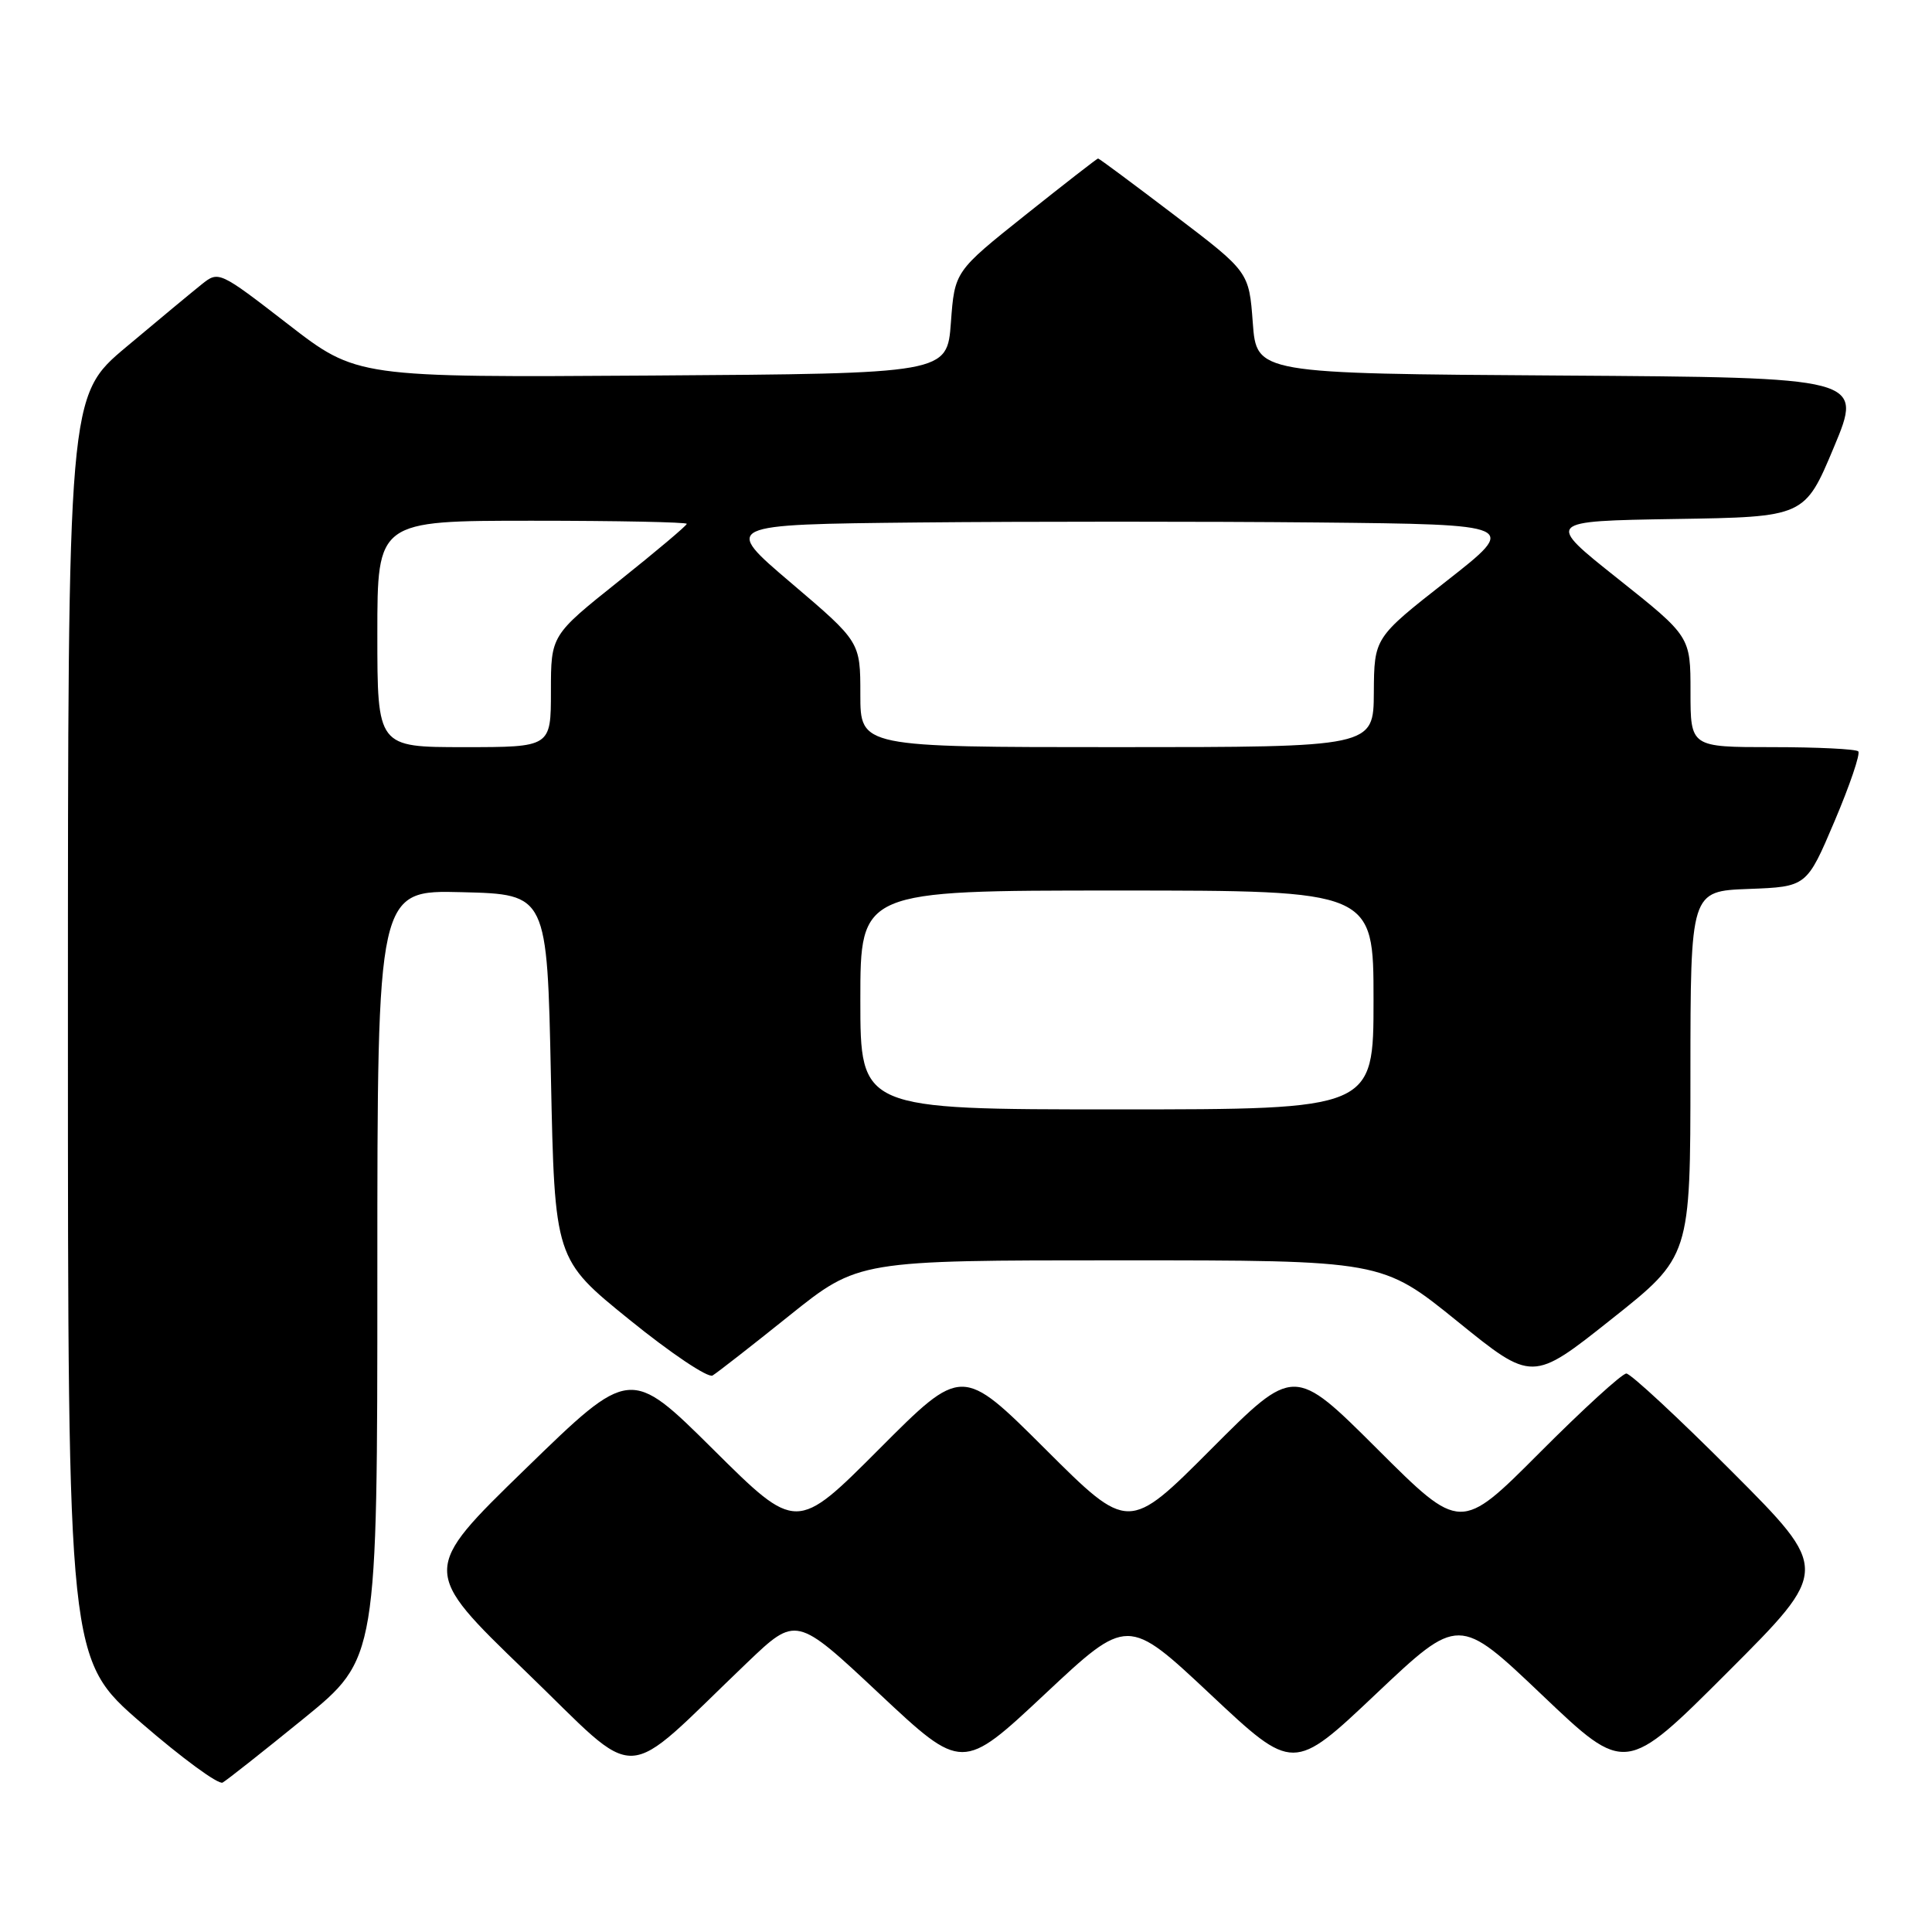 <?xml version="1.0" encoding="UTF-8" standalone="no"?>
<!DOCTYPE svg PUBLIC "-//W3C//DTD SVG 1.1//EN" "http://www.w3.org/Graphics/SVG/1.1/DTD/svg11.dtd" >
<svg xmlns="http://www.w3.org/2000/svg" xmlns:xlink="http://www.w3.org/1999/xlink" version="1.1" viewBox="0 0 256 256">
 <g >
 <path fill="currentColor"
d=" M 40.25 227.71 C 50.00 219.77 50.00 219.77 50.00 168.85 C 50.00 117.93 50.00 117.93 61.25 118.22 C 72.50 118.50 72.50 118.50 73.00 142.68 C 73.50 166.86 73.50 166.86 83.42 174.88 C 88.87 179.30 93.82 182.62 94.42 182.26 C 95.01 181.91 99.60 178.33 104.61 174.31 C 113.73 167.00 113.73 167.00 148.42 167.00 C 183.12 167.00 183.12 167.00 193.08 175.06 C 203.04 183.13 203.04 183.13 213.51 174.81 C 223.99 166.50 223.99 166.50 223.99 142.29 C 224.00 118.08 224.00 118.08 231.70 117.79 C 239.40 117.50 239.40 117.50 243.09 108.81 C 245.12 104.03 246.53 99.87 246.23 99.56 C 245.92 99.25 240.79 99.00 234.83 99.00 C 224.00 99.00 224.00 99.00 224.00 91.67 C 224.00 84.34 224.00 84.34 214.39 76.69 C 204.77 69.05 204.77 69.05 221.95 68.77 C 239.13 68.50 239.13 68.50 243.00 59.26 C 246.86 50.02 246.86 50.02 206.68 49.76 C 166.50 49.50 166.50 49.50 166.00 42.76 C 165.50 36.02 165.50 36.02 155.62 28.51 C 150.19 24.38 145.64 21.00 145.50 21.00 C 145.37 21.00 141.04 24.37 135.88 28.48 C 126.50 35.96 126.50 35.96 126.00 42.73 C 125.50 49.50 125.50 49.50 86.39 49.76 C 47.28 50.02 47.28 50.02 38.14 42.94 C 29.05 35.91 28.97 35.88 26.72 37.68 C 25.47 38.68 20.97 42.41 16.72 45.98 C 9.00 52.46 9.00 52.46 9.00 136.17 C 9.00 219.88 9.00 219.88 18.75 228.32 C 24.11 232.96 28.95 236.51 29.50 236.20 C 30.05 235.89 34.89 232.07 40.25 227.71 Z  M 99.00 220.31 C 105.50 214.10 105.50 214.10 116.50 224.41 C 127.51 234.73 127.51 234.73 138.46 224.47 C 149.41 214.21 149.41 214.21 160.39 224.51 C 171.37 234.82 171.37 234.82 182.33 224.45 C 193.29 214.09 193.29 214.09 204.34 224.60 C 215.38 235.11 215.38 235.11 228.93 221.56 C 242.48 208.01 242.48 208.01 229.50 195.00 C 222.37 187.85 216.06 182.00 215.50 182.00 C 214.93 182.00 209.75 186.73 204.00 192.50 C 193.53 203.00 193.53 203.00 182.50 192.00 C 171.47 181.00 171.47 181.00 160.50 192.00 C 149.53 203.00 149.53 203.00 138.50 192.00 C 127.47 181.00 127.47 181.00 116.50 192.00 C 105.53 203.00 105.53 203.00 94.52 192.07 C 83.50 181.14 83.50 181.14 69.64 194.62 C 55.78 208.09 55.78 208.09 69.64 221.46 C 85.24 236.50 81.92 236.63 99.00 220.31 Z  M 114.00 132.50 C 114.00 118.00 114.00 118.00 148.00 118.00 C 182.00 118.00 182.00 118.00 182.00 132.50 C 182.00 147.00 182.00 147.00 148.00 147.00 C 114.00 147.00 114.00 147.00 114.00 132.50 Z  M 50.00 84.00 C 50.00 69.00 50.00 69.00 70.50 69.00 C 81.78 69.00 91.00 69.19 91.00 69.41 C 91.00 69.64 86.95 73.05 82.00 77.00 C 73.00 84.18 73.00 84.18 73.00 91.59 C 73.00 99.00 73.00 99.00 61.50 99.00 C 50.00 99.00 50.00 99.00 50.00 84.00 Z  M 114.00 92.02 C 114.00 85.05 114.00 85.05 104.86 77.27 C 95.72 69.50 95.72 69.50 121.79 69.23 C 136.13 69.09 159.87 69.09 174.54 69.23 C 201.23 69.50 201.23 69.50 191.66 77.00 C 182.09 84.50 182.09 84.50 182.04 91.75 C 182.00 99.00 182.00 99.00 148.00 99.00 C 114.00 99.00 114.00 99.00 114.00 92.02 Z "/>
</g>
</svg>
